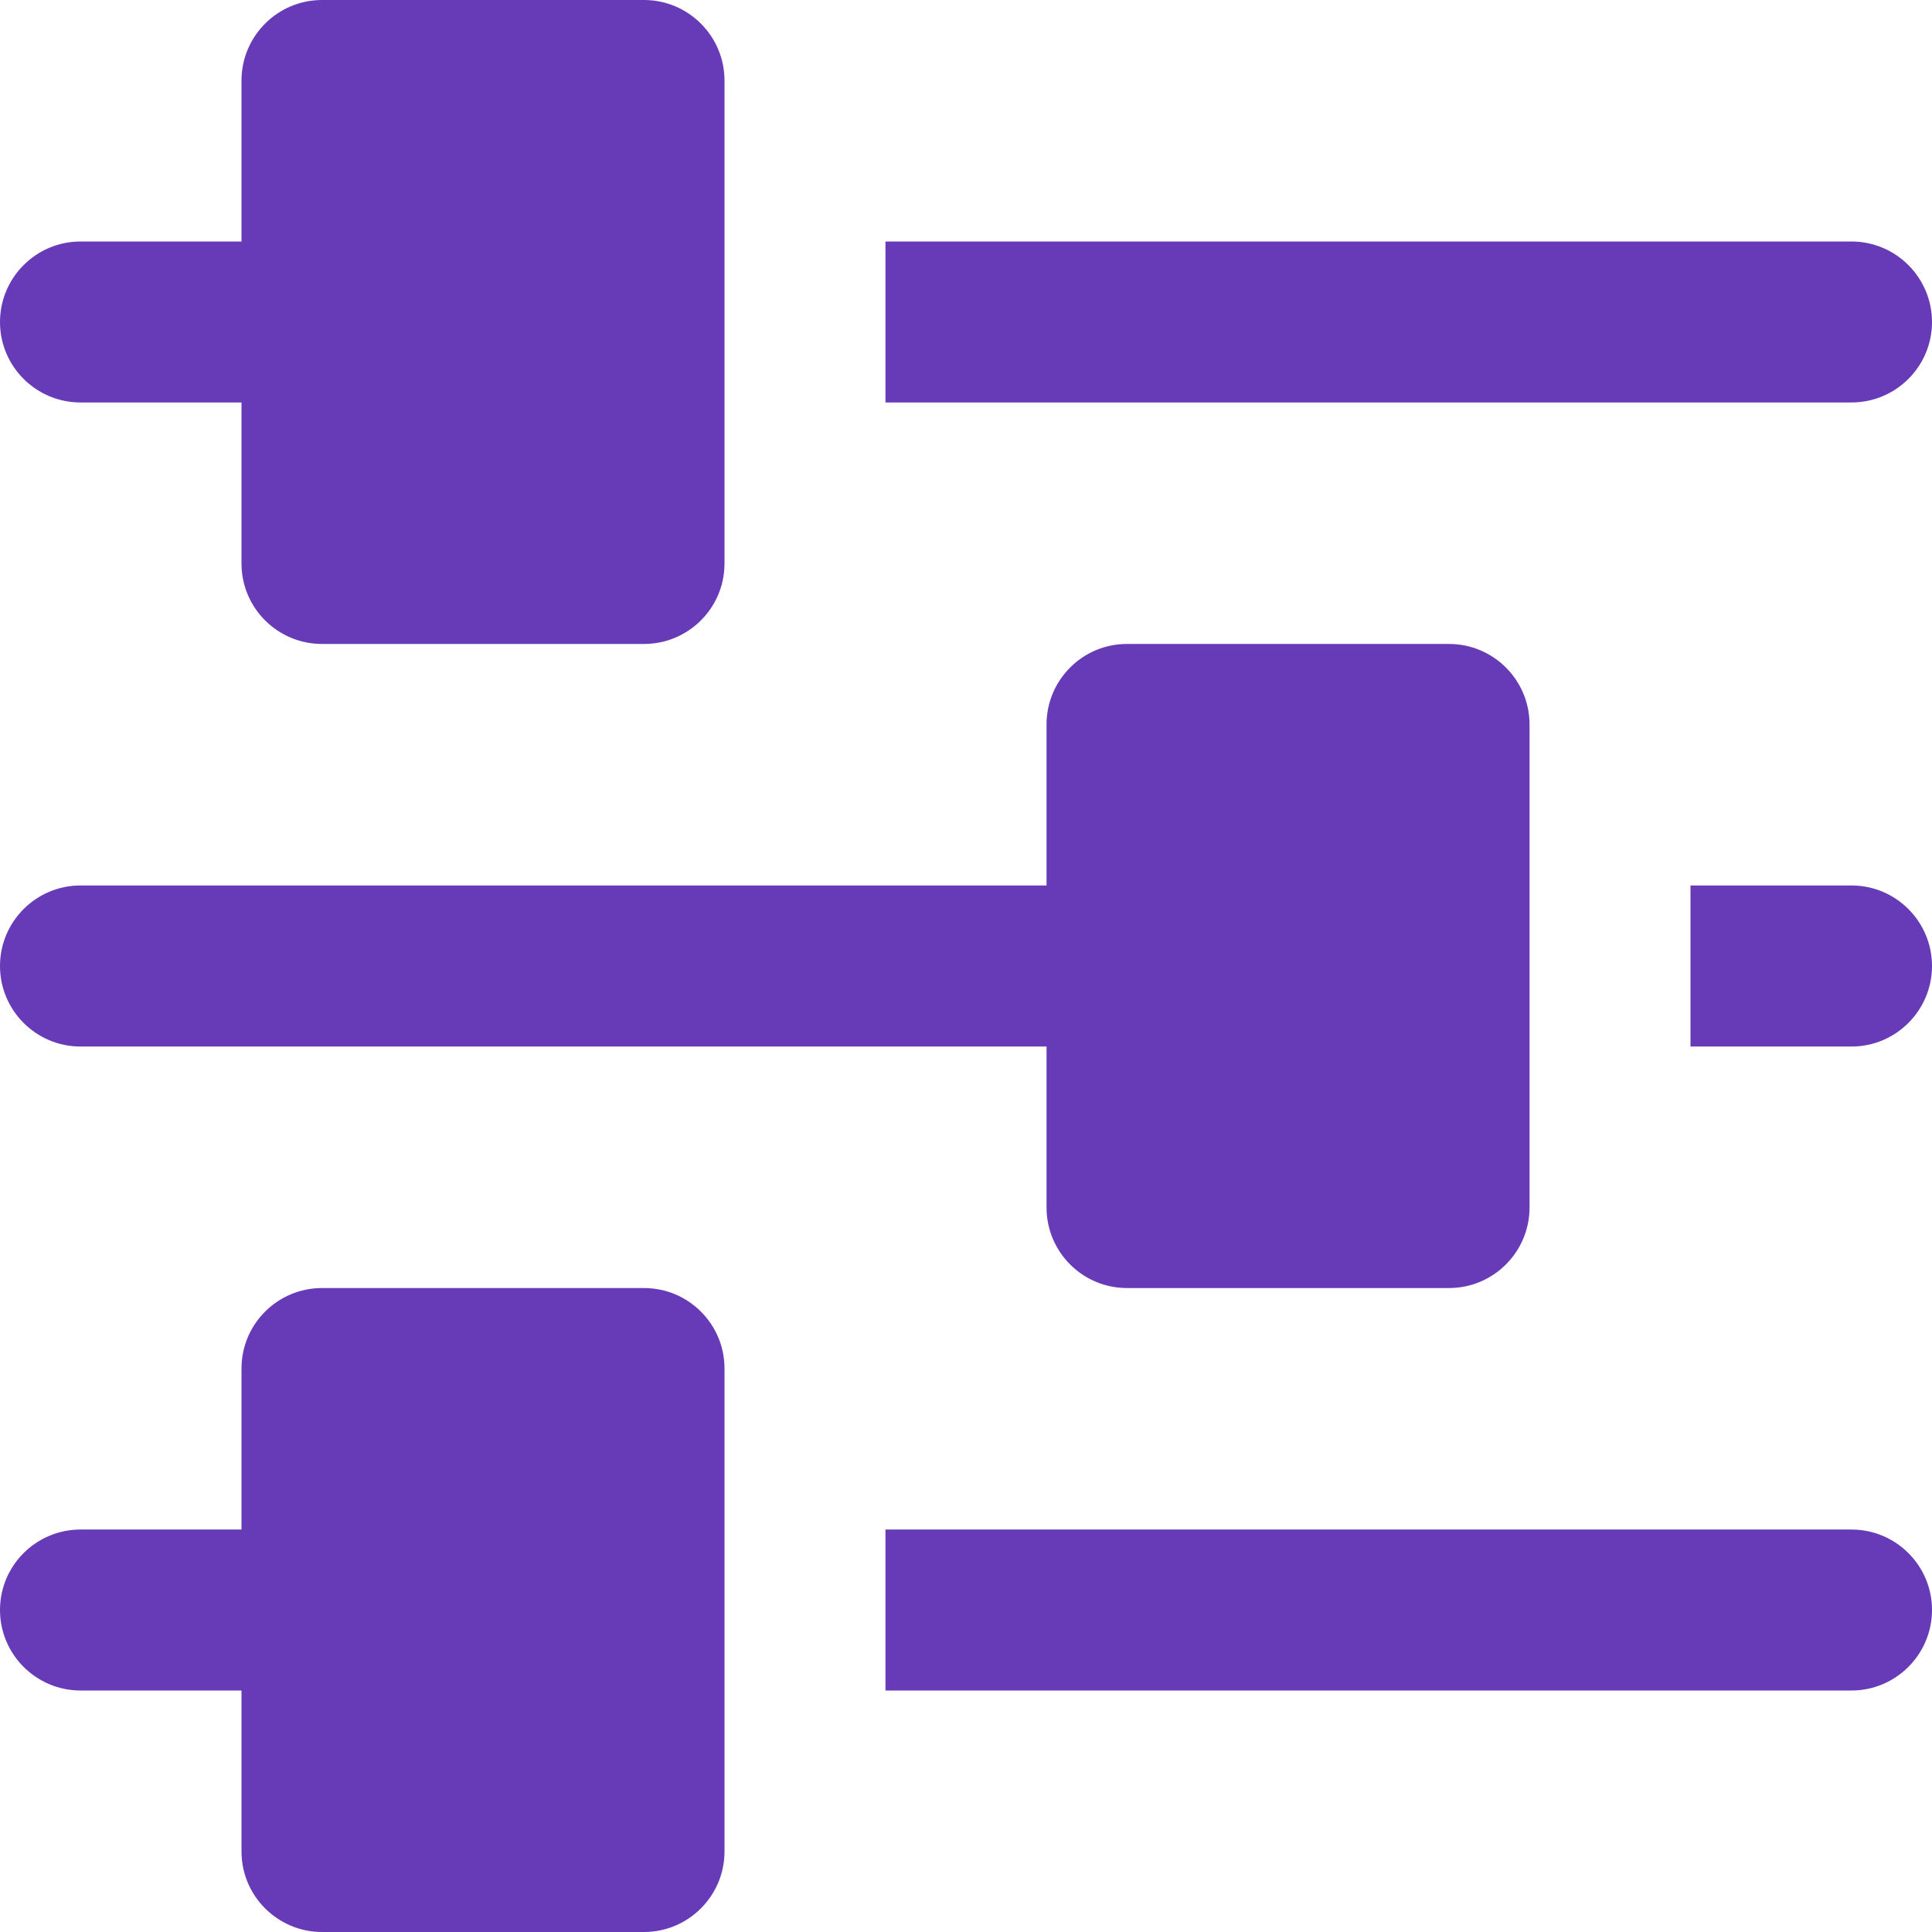 <?xml version="1.0" standalone="no"?><!-- Generator: Gravit.io --><svg xmlns="http://www.w3.org/2000/svg" xmlns:xlink="http://www.w3.org/1999/xlink" style="isolation:isolate" viewBox="24 153.5 16 16" width="16" height="16"><g id="preferences"><path d=" M 39.333 155.5 L 31.333 155.5 L 31.333 156.833 L 39.333 156.833 C 39.701 156.833 40 156.535 40 156.167 C 40 155.799 39.701 155.5 39.333 155.5 Z " fill="rgb(103,58,183)"/><path d=" M 24.667 156.833 L 26 156.833 L 26 158.167 C 26 158.535 26.299 158.833 26.667 158.833 L 29.333 158.833 C 29.701 158.833 30 158.535 30 158.167 L 30 154.167 C 30 153.799 29.701 153.5 29.333 153.5 L 26.667 153.5 C 26.299 153.5 26 153.799 26 154.167 L 26 155.5 L 24.667 155.5 C 24.299 155.5 24 155.799 24 156.167 C 24 156.535 24.299 156.833 24.667 156.833 Z " fill="rgb(103,58,183)"/><path d=" M 39.333 160.833 L 38 160.833 L 38 162.167 L 39.333 162.167 C 39.701 162.167 40 161.868 40 161.5 C 40 161.132 39.701 160.833 39.333 160.833 Z " fill="rgb(103,58,183)"/><path d=" M 24.667 162.167 L 32.667 162.167 L 32.667 163.5 C 32.667 163.868 32.965 164.167 33.333 164.167 L 36 164.167 C 36.368 164.167 36.667 163.868 36.667 163.5 L 36.667 159.5 C 36.667 159.132 36.368 158.833 36 158.833 L 33.333 158.833 C 32.965 158.833 32.667 159.132 32.667 159.5 L 32.667 160.833 L 24.667 160.833 C 24.299 160.833 24 161.132 24 161.5 C 24 161.868 24.299 162.167 24.667 162.167 Z " fill="rgb(103,58,183)"/><path d=" M 39.333 166.167 L 31.333 166.167 L 31.333 167.5 L 39.333 167.5 C 39.701 167.5 40 167.201 40 166.833 C 40 166.465 39.701 166.167 39.333 166.167 Z " fill="rgb(103,58,183)"/><path d=" M 29.333 164.167 L 26.667 164.167 C 26.299 164.167 26 164.465 26 164.833 L 26 166.167 L 24.667 166.167 C 24.299 166.167 24 166.465 24 166.833 C 24 167.201 24.299 167.5 24.667 167.5 L 26 167.5 L 26 168.833 C 26 169.201 26.299 169.5 26.667 169.5 L 29.333 169.5 C 29.701 169.5 30 169.201 30 168.833 L 30 164.833 C 30 164.465 29.701 164.167 29.333 164.167 Z " fill="rgb(103,58,183)"/></g></svg>
